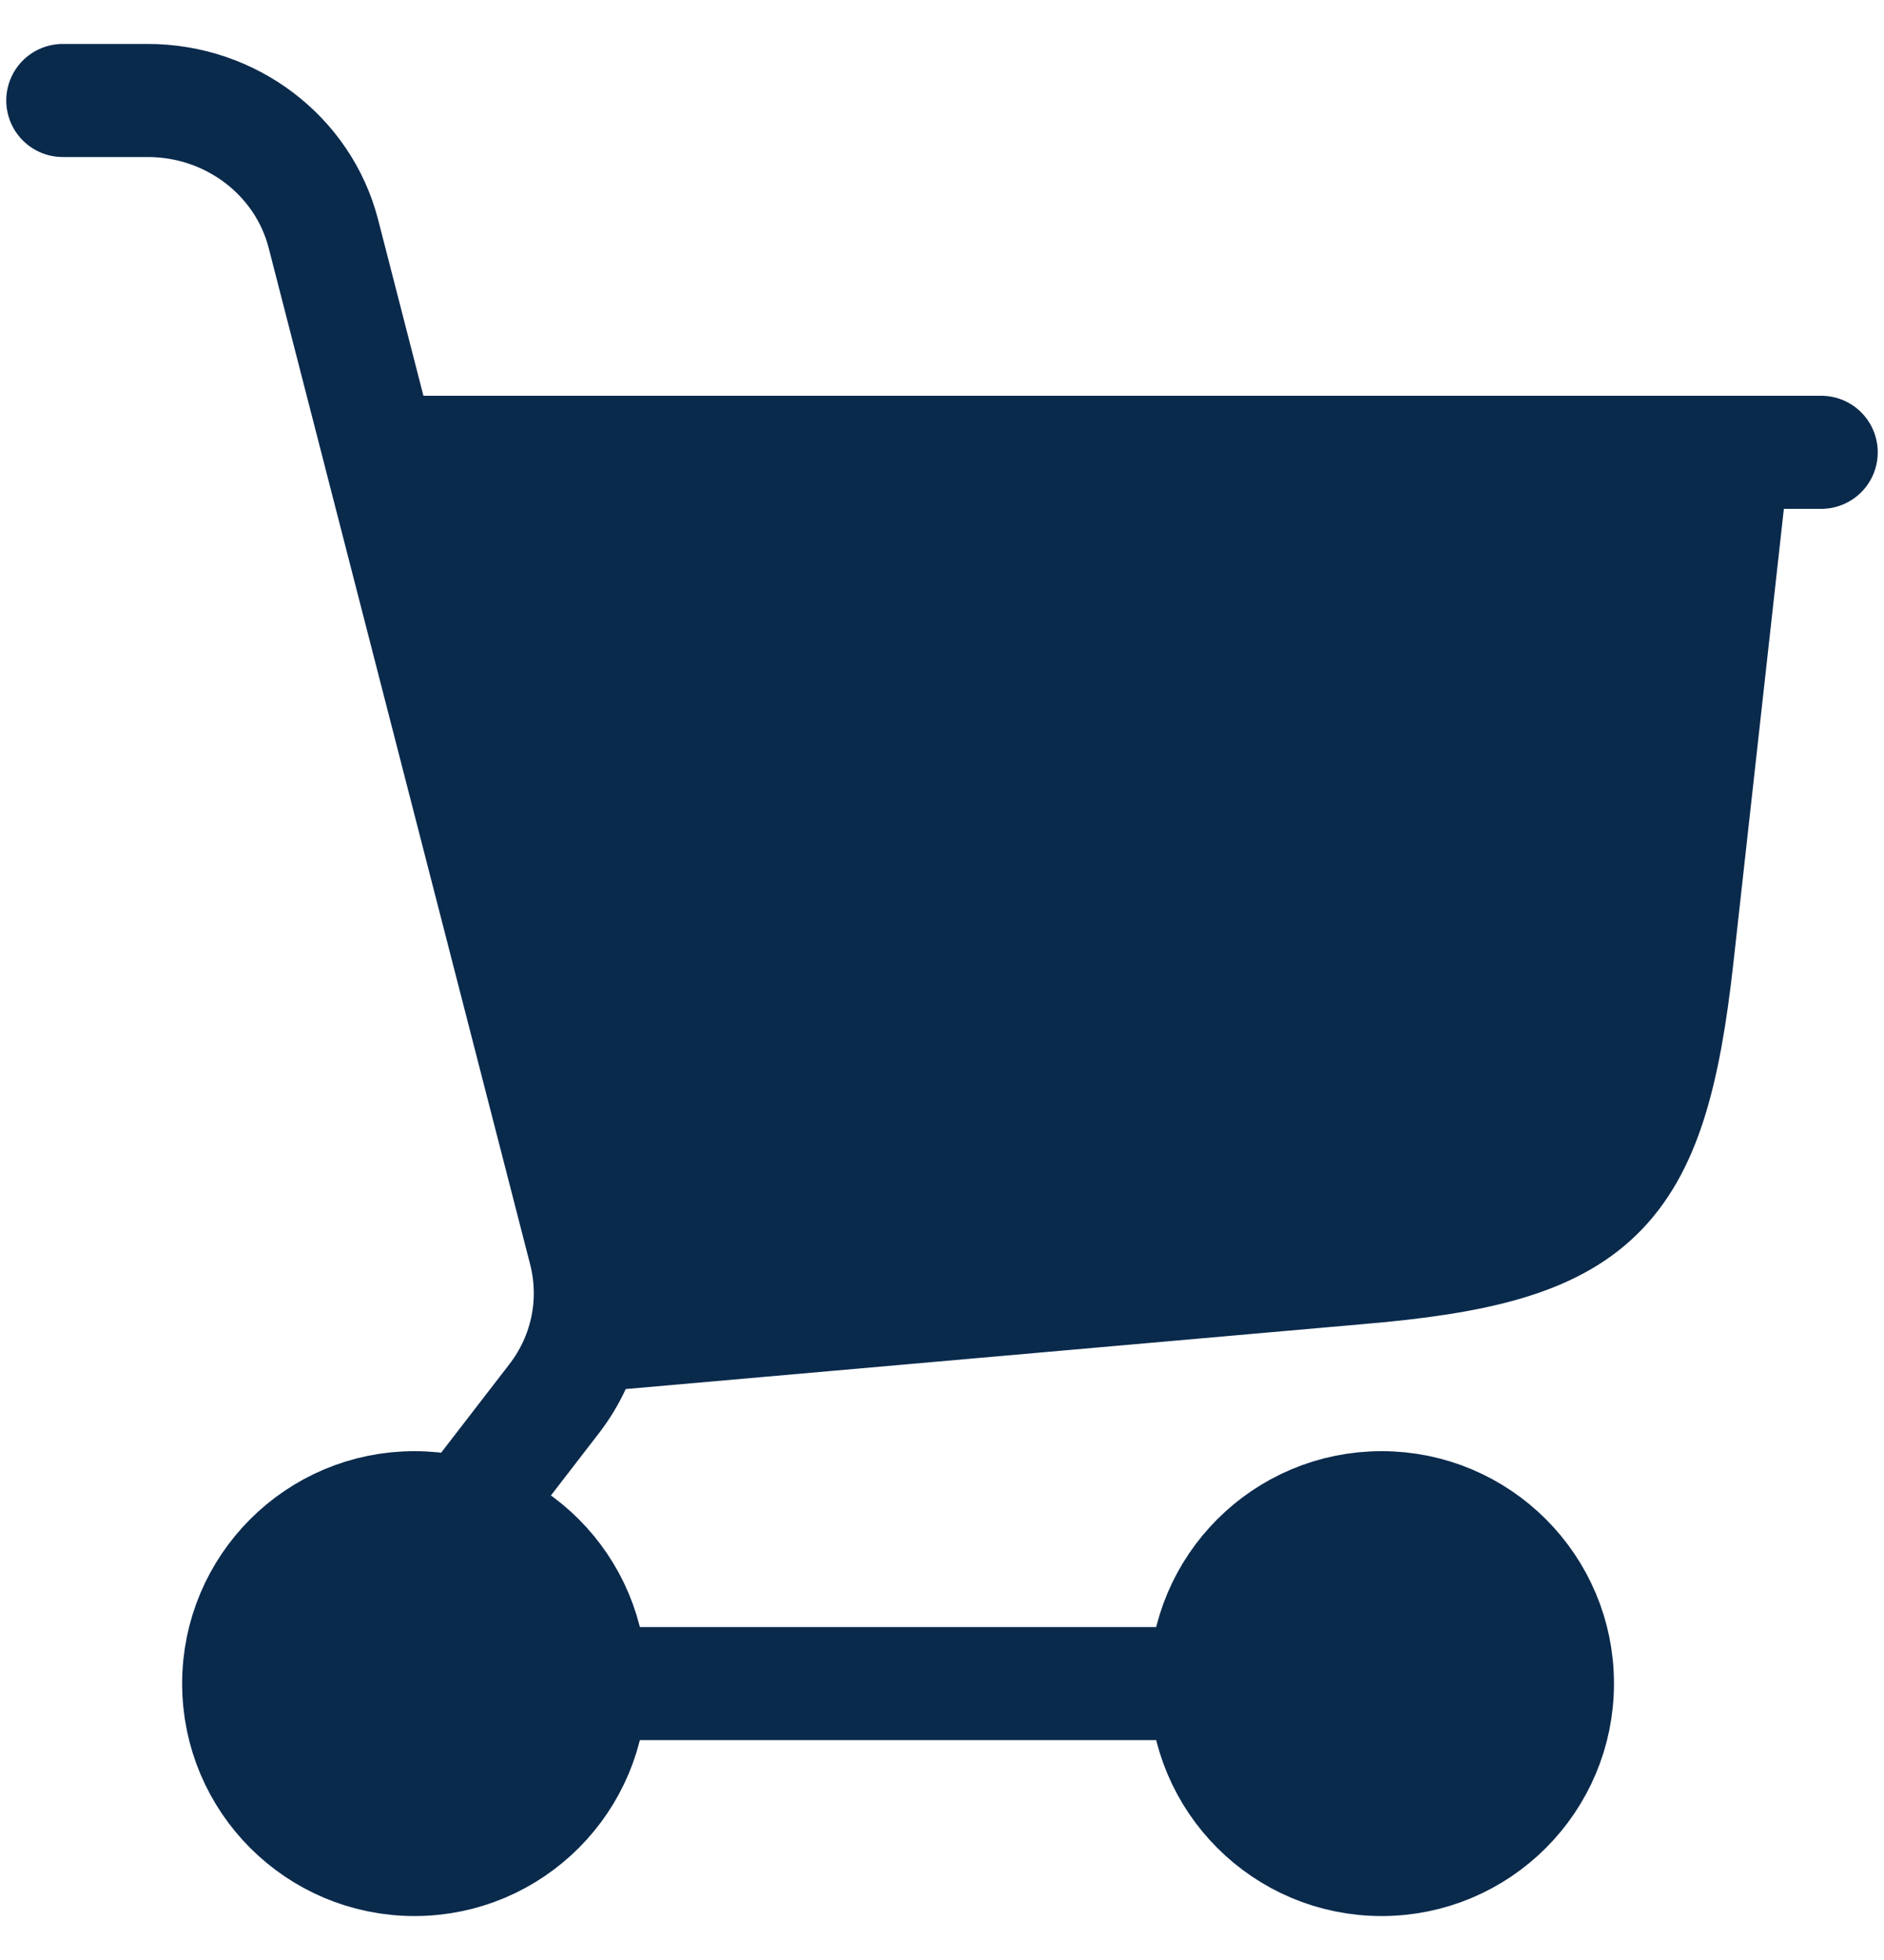 <svg width="25" height="26" viewBox="0 0 25 26" fill="none" xmlns="http://www.w3.org/2000/svg">
<path d="M7.762 17.721L18.007 16.819C21.19 16.554 21.905 15.858 22.257 12.684L23 6H5.037L7.762 16.589C7.858 16.965 7.856 17.354 7.762 17.721Z" fill="#0A2A4C"/>
<path d="M18.333 24.667C19.622 24.667 20.667 23.622 20.667 22.333C20.667 21.045 19.622 20 18.333 20C17.045 20 16 21.045 16 22.333C16 23.622 17.045 24.667 18.333 24.667Z" fill="#0A2A4C"/>
<path d="M5.5 24.667C6.789 24.667 7.833 23.622 7.833 22.333C7.833 21.045 6.789 20 5.5 20C4.211 20 3.167 21.045 3.167 22.333C3.167 23.622 4.211 24.667 5.5 24.667Z" fill="#0A2A4C"/>
<path d="M5.037 6H24.167M5.037 6H23L22.257 12.684C21.905 15.858 21.19 16.554 18.007 16.819L7.762 17.721C7.856 17.354 7.858 16.965 7.762 16.589M5.037 6L7.762 16.589M7.833 22.333C7.833 23.622 6.789 24.667 5.5 24.667C4.211 24.667 3.167 23.622 3.167 22.333C3.167 21.045 4.211 20 5.5 20C6.789 20 7.833 21.045 7.833 22.333ZM7.833 22.333H16M16 22.333C16 23.622 17.045 24.667 18.333 24.667C19.622 24.667 20.667 23.622 20.667 22.333C20.667 21.045 19.622 20 18.333 20C17.045 20 16 21.045 16 22.333ZM0.833 1.333H1.96C3.062 1.333 4.023 2.062 4.291 3.1L7.762 16.589M7.762 16.589C7.937 17.271 7.787 17.993 7.353 18.555L6.238 20" stroke="#0A2A4C" stroke-width="1.5" stroke-linecap="round"/>
</svg>
